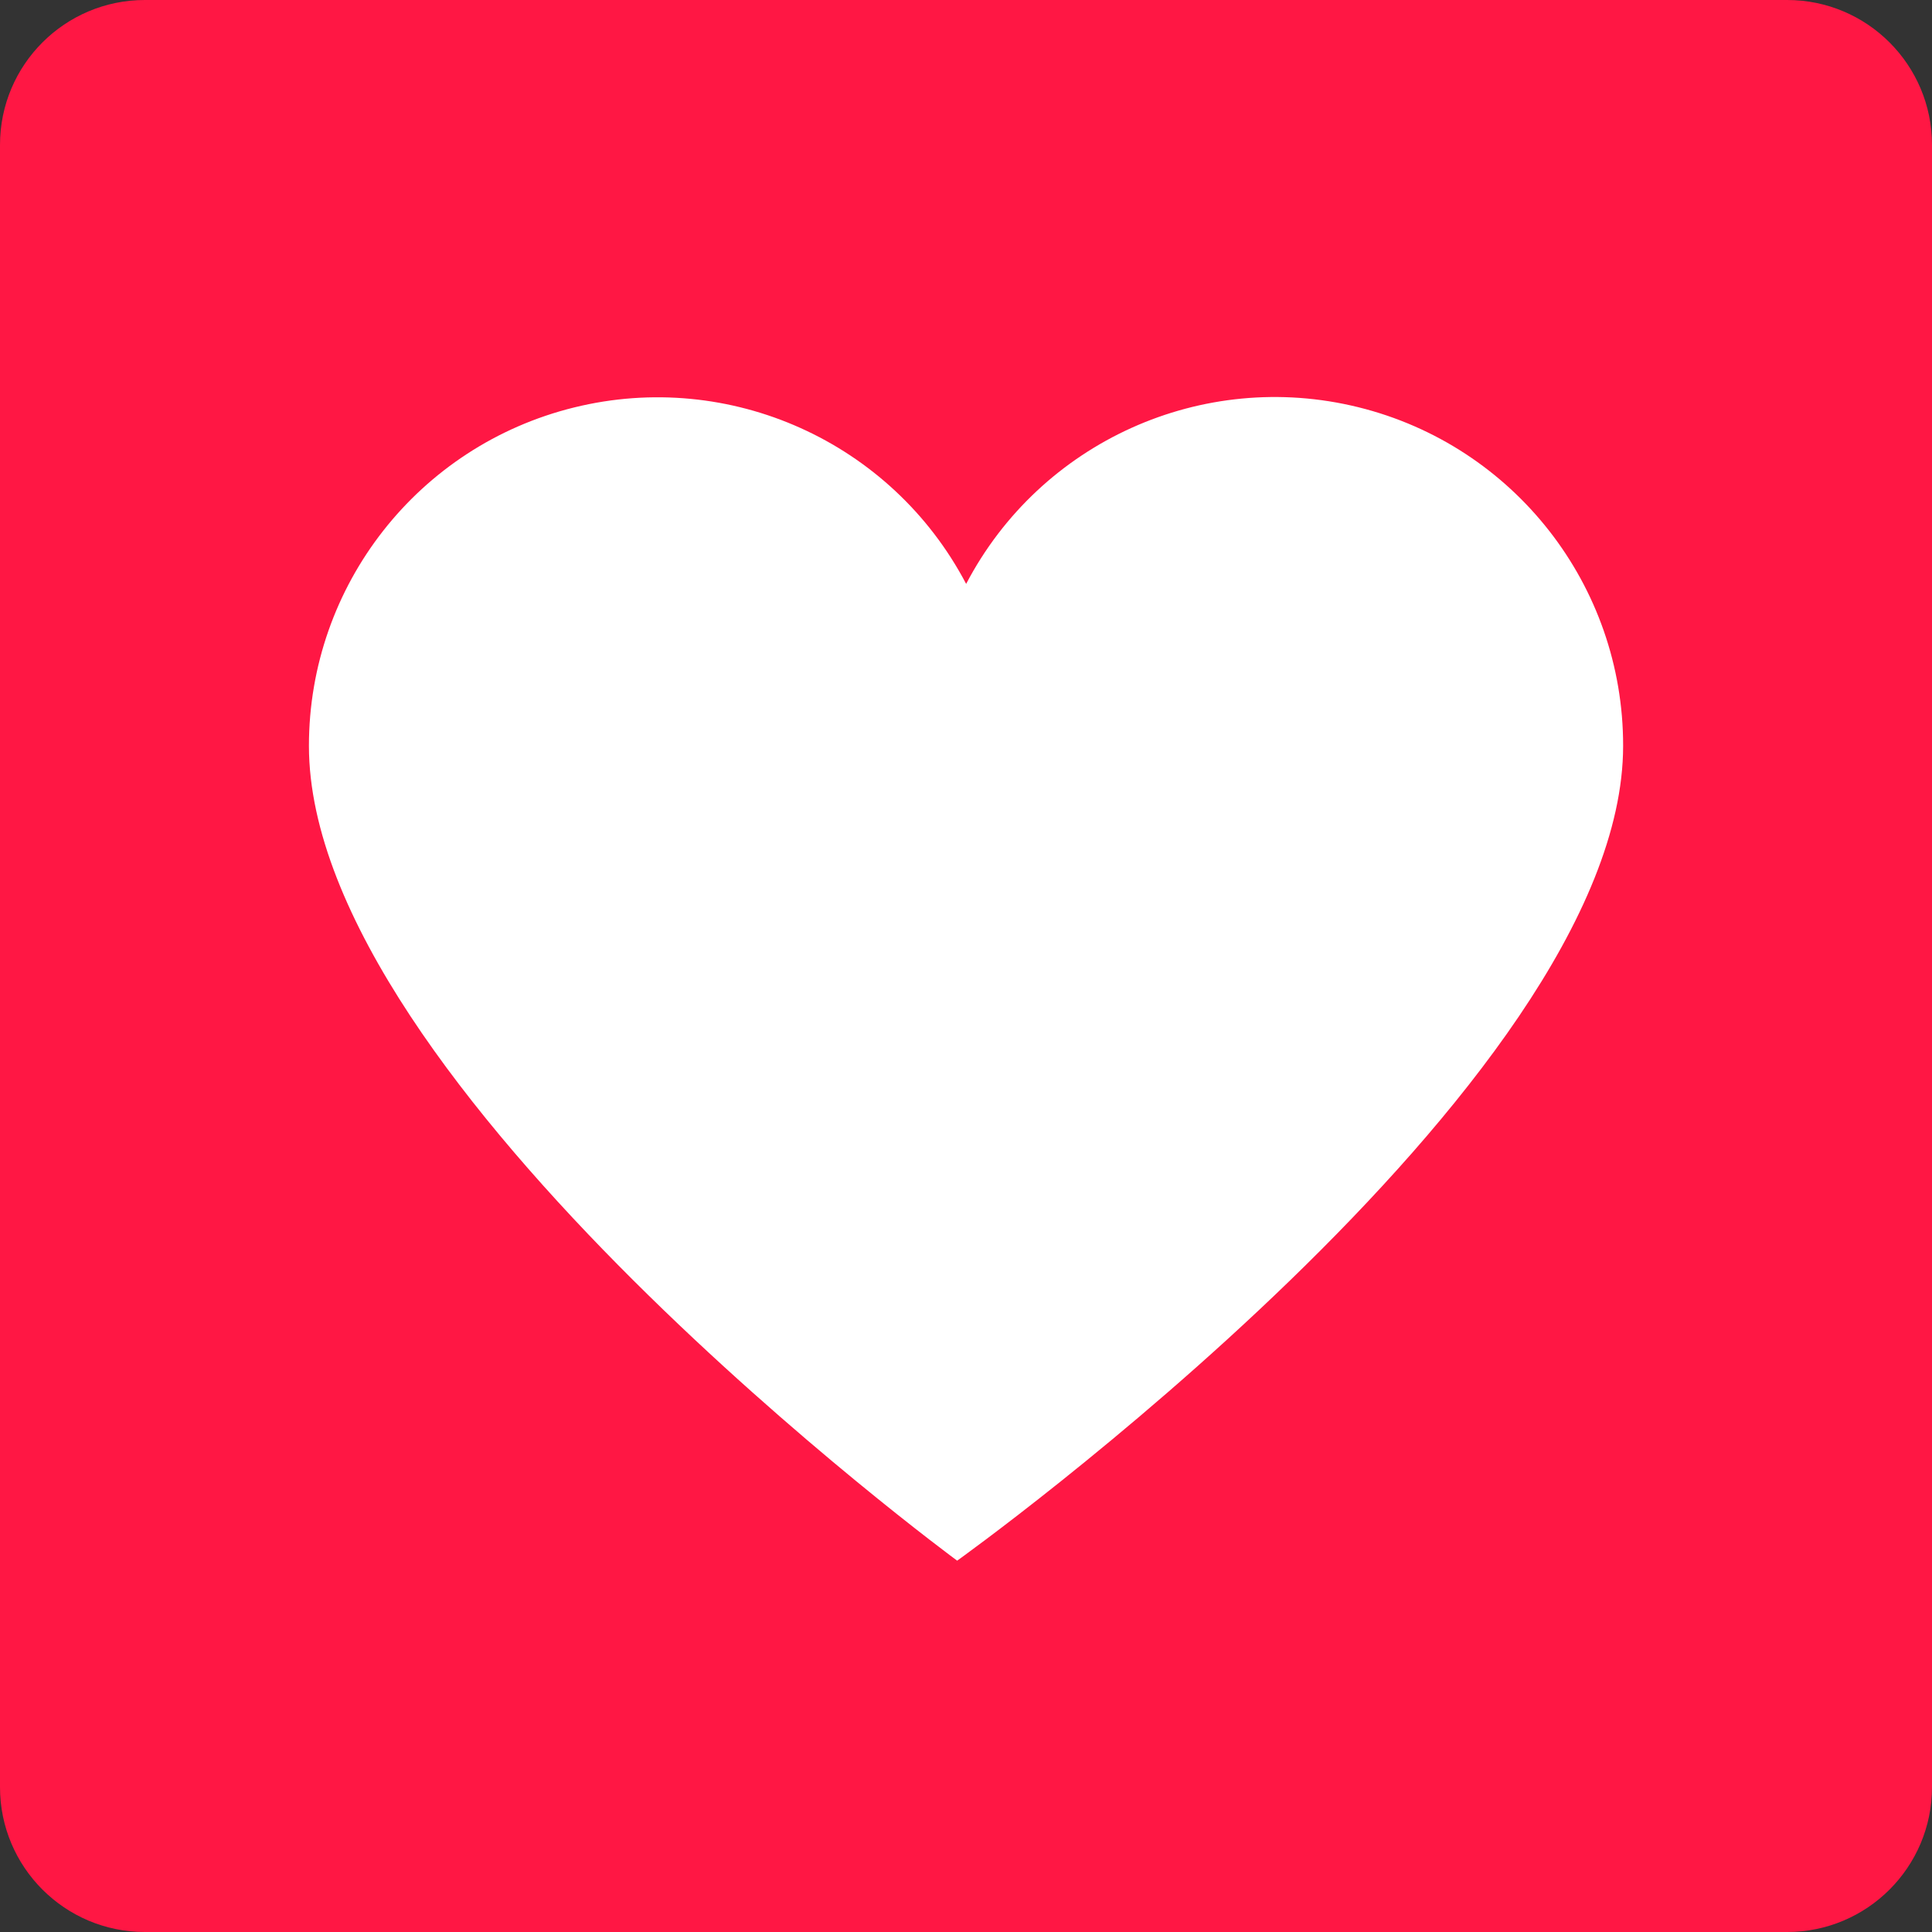 <svg width="40" height="40" viewBox="0 0 40 40" fill="none" xmlns="http://www.w3.org/2000/svg">
    <rect x="0" y="0" width="40" height="40" fill="#333333" stroke="none"/>
    <path d="M0 37C0 38.657 1.343 40 3 40H37C38.657 40 40 38.657 40 37V3C40 1.343 38.657 0 37 0H3C1.343 0 0 1.343 0 3V37Z" fill="#FF1744"/>
    <path d="M19.817 32.312C19.817 32.312 6.396 22.443 6.396 15.442C6.396 12.121 8.662 9.23 11.886 8.436C15.11 7.641 18.46 9.149 20.003 12.089C21.543 9.146 24.894 7.635 28.119 8.43C31.344 9.225 33.609 12.12 33.605 15.442C33.605 22.458 19.817 32.312 19.817 32.312V32.312Z" fill="white" class="logo-heart"/>
</svg>
